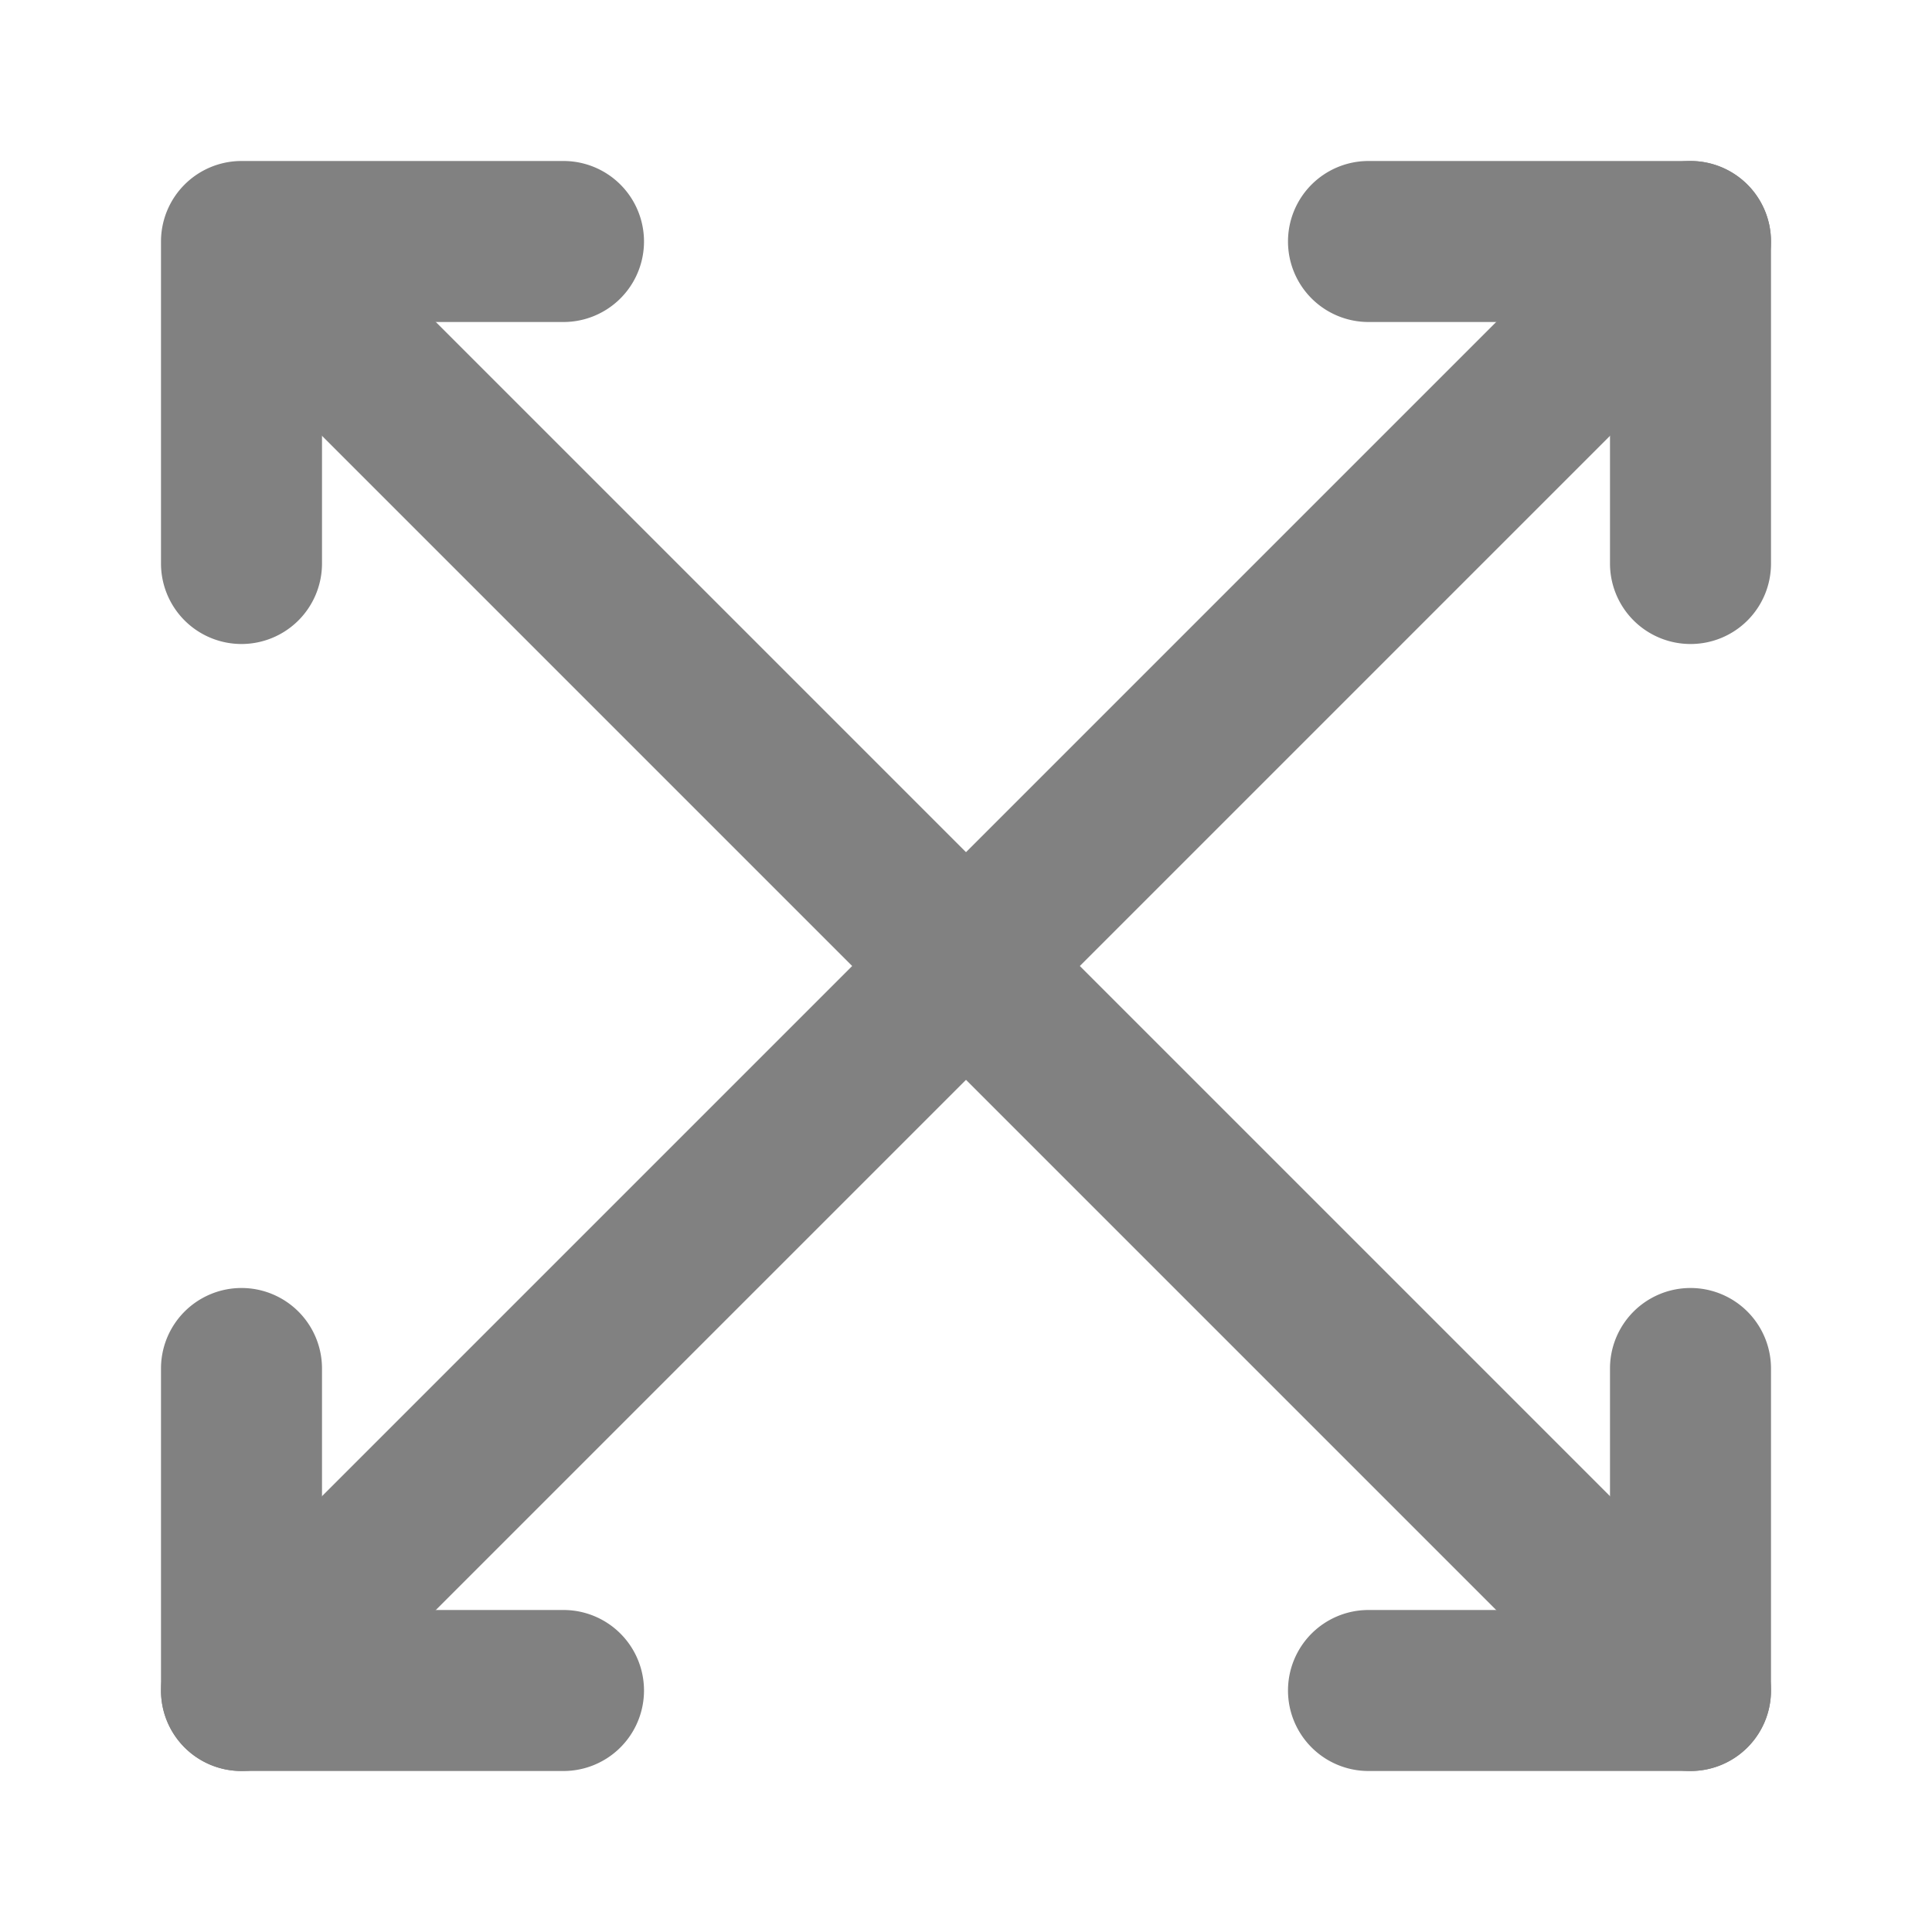 <svg xmlns="http://www.w3.org/2000/svg" width="24" height="24" fill="none" viewBox="0 0 24 24">
  <path fill="#818181" d="M21 22a.995.995 0 01-.707-.293l-18-18a1 1 0 011.414-1.414l18 18A1 1 0 0121 22z"/>
  <path fill="#818181" d="M21 22h-4a1 1 0 110-2h3v-3a1 1 0 012 0v4a.998.998 0 01-1 1zM3 8a1 1 0 01-1-1V3a1 1 0 011-1h4a1 1 0 110 2H4v3a1 1 0 01-1 1zm0 14a1 1 0 01-.707-1.707l18-18a.999.999 0 111.414 1.414l-18 18A.997.997 0 013 22z"/>
  <path fill="#818181" d="M7 22H3a.998.998 0 01-1-1v-4a1 1 0 112 0v3h3a1 1 0 010 2zM21 8a1 1 0 01-1-1V4h-3a1 1 0 110-2h4a1 1 0 011 1v4a.998.998 0 01-1 1z"/>
</svg>
